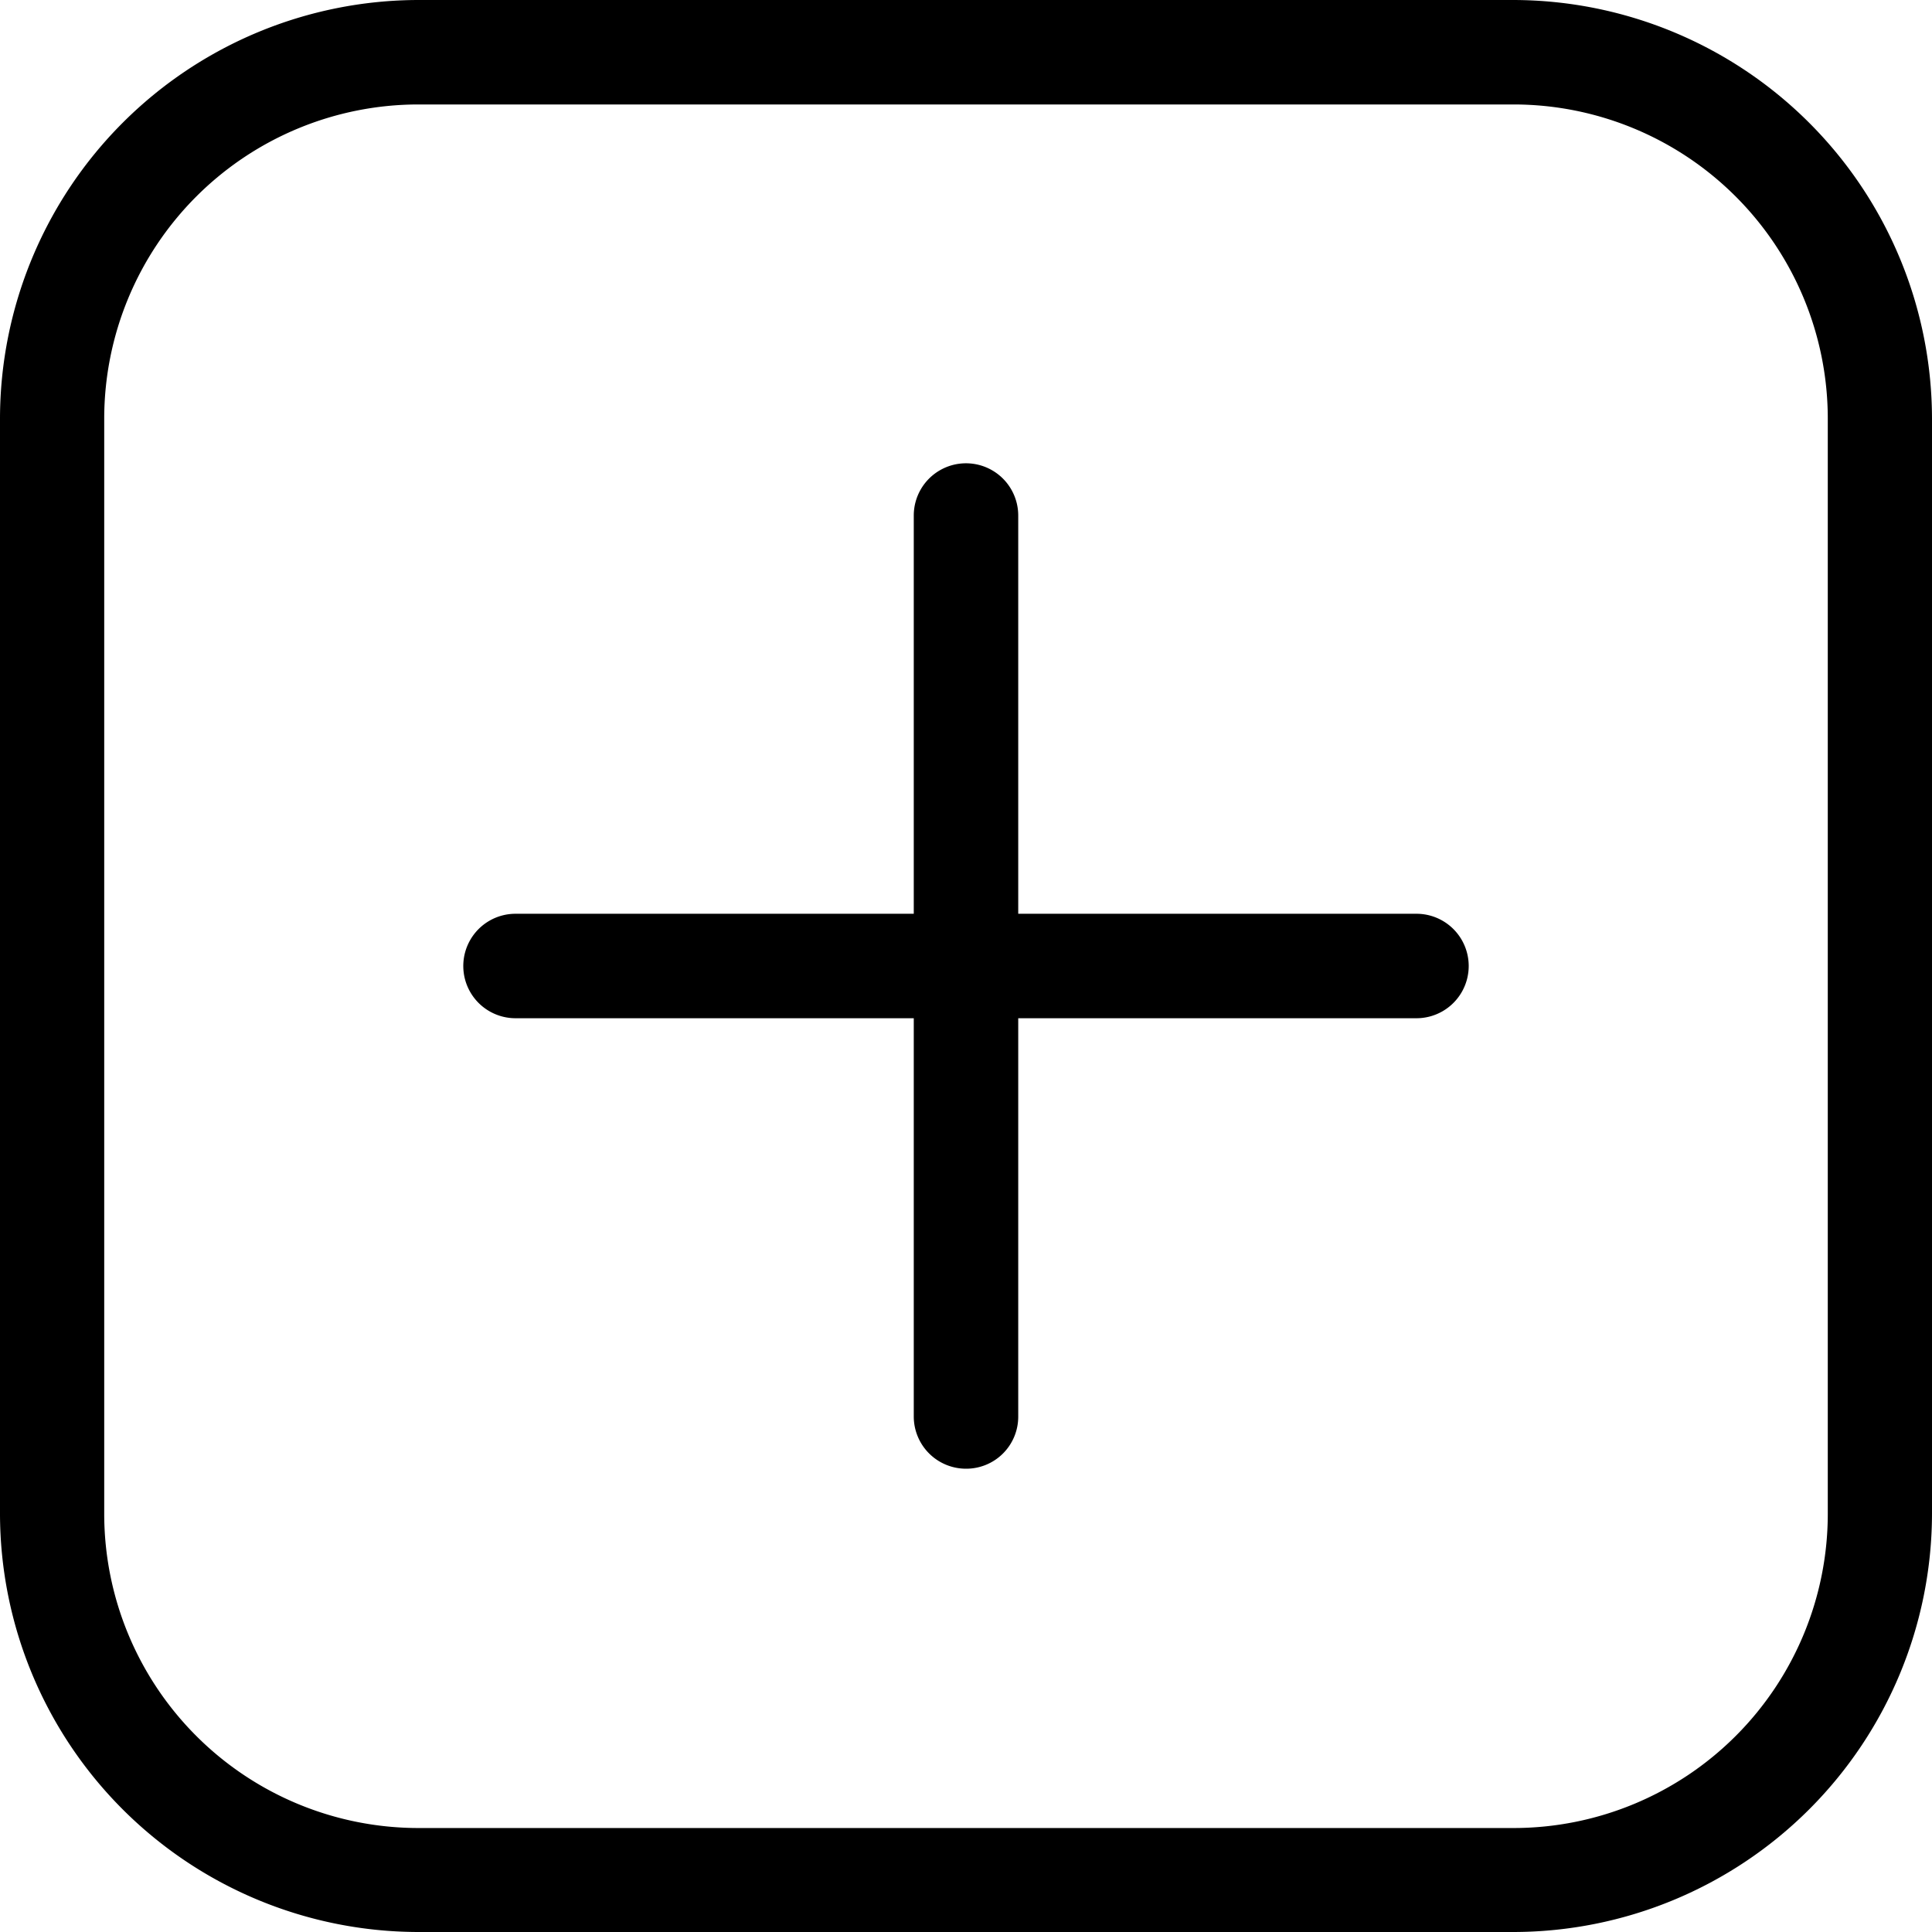<svg xmlns="http://www.w3.org/2000/svg" xmlns:xlink="http://www.w3.org/1999/xlink" width="7.99" height="7.99" viewBox="0 0 7.99 7.99">
  <defs>
    <linearGradient id="linear-gradient" y1="0.5" x2="1" y2="0.5" gradientUnits="objectBoundingBox">
      <stop offset="0" stop-color="#000"/>
      <stop offset="0.422" stop-color="#000"/>
      <stop offset="0.994" stop-color="#000"/>
    </linearGradient>
    <linearGradient id="linear-gradient-2" x1="0" y1="0.5" x2="0.999" y2="0.5" xlink:href="#linear-gradient"/>
    <linearGradient id="linear-gradient-3" x1="0" y1="0.501" x2="1" y2="0.501" xlink:href="#linear-gradient"/>
  </defs>
  <g id="Groupe_4098" data-name="Groupe 4098" transform="translate(-2149.392 -804.182)">
    <g id="Groupe_4097" data-name="Groupe 4097">
      <g id="Groupe_4093" data-name="Groupe 4093">
        <path id="Tracé_5876" data-name="Tracé 5876" d="M2155.651,812.172h-4.528a1.732,1.732,0,0,1-1.731-1.731v-4.528a1.733,1.733,0,0,1,1.731-1.731h4.528a1.734,1.734,0,0,1,1.731,1.731v4.528A1.733,1.733,0,0,1,2155.651,812.172Zm-4.528-7.558a1.3,1.3,0,0,0-1.3,1.3v4.528a1.3,1.3,0,0,0,1.3,1.3h4.528a1.3,1.3,0,0,0,1.3-1.3v-4.528a1.3,1.3,0,0,0-1.3-1.3Z" fill="url(#linear-gradient)"/>
      </g>
      <g id="Groupe_4096" data-name="Groupe 4096">
        <g id="Groupe_4094" data-name="Groupe 4094">
          <path id="Tracé_5877" data-name="Tracé 5877" d="M2153.387,810.256a.216.216,0,0,1-.216-.215v-3.727a.216.216,0,0,1,.432,0v3.727A.215.215,0,0,1,2153.387,810.256Z" fill="url(#linear-gradient-2)"/>
        </g>
        <g id="Groupe_4095" data-name="Groupe 4095">
          <path id="Tracé_5878" data-name="Tracé 5878" d="M2155.25,808.393h-3.726a.216.216,0,0,1,0-.432h3.726a.216.216,0,1,1,0,.432Z" fill="url(#linear-gradient-3)"/>
        </g>
      </g>
    </g>
  </g>
</svg>
